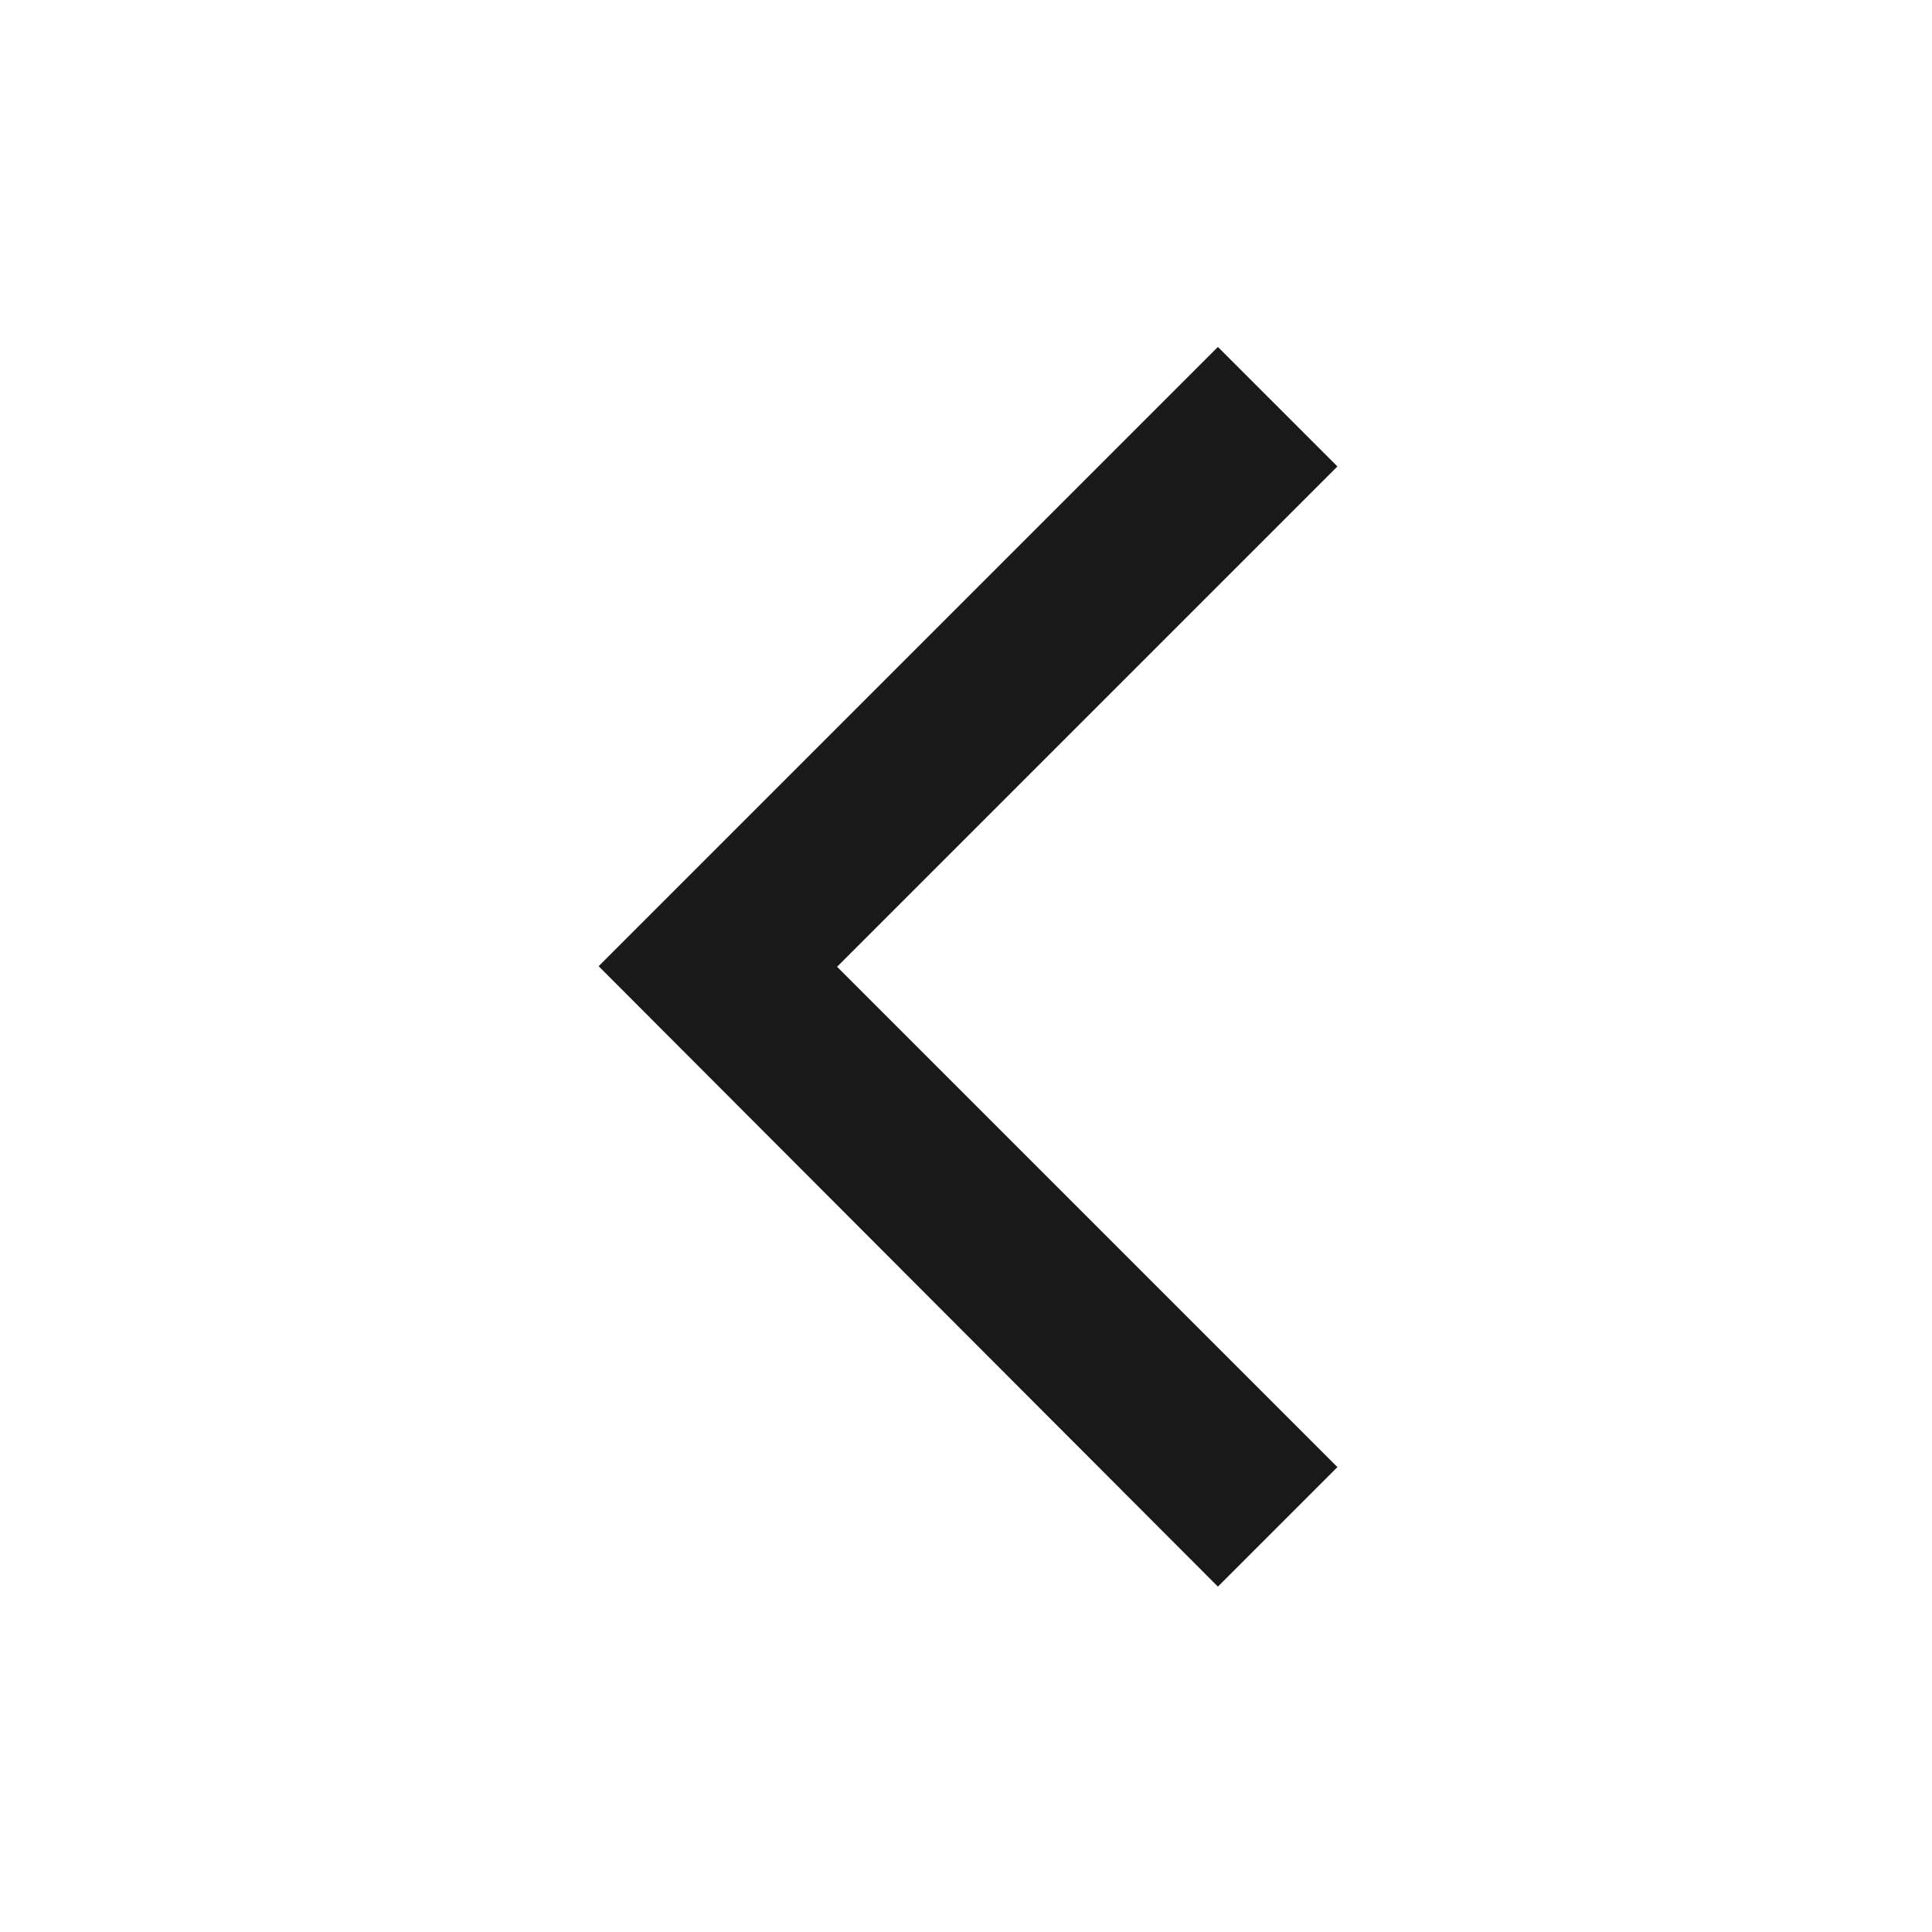 <svg width="284" height="284" viewBox="0 0 284 284" fill="none" xmlns="http://www.w3.org/2000/svg">
<path fill-rule="evenodd" clip-rule="evenodd" d="M196.596 68.567L179.029 51L88 142.029L179.029 233.228L196.596 215.661L123.049 142.114L196.596 68.567Z" fill="#1A1919"/>
</svg>

